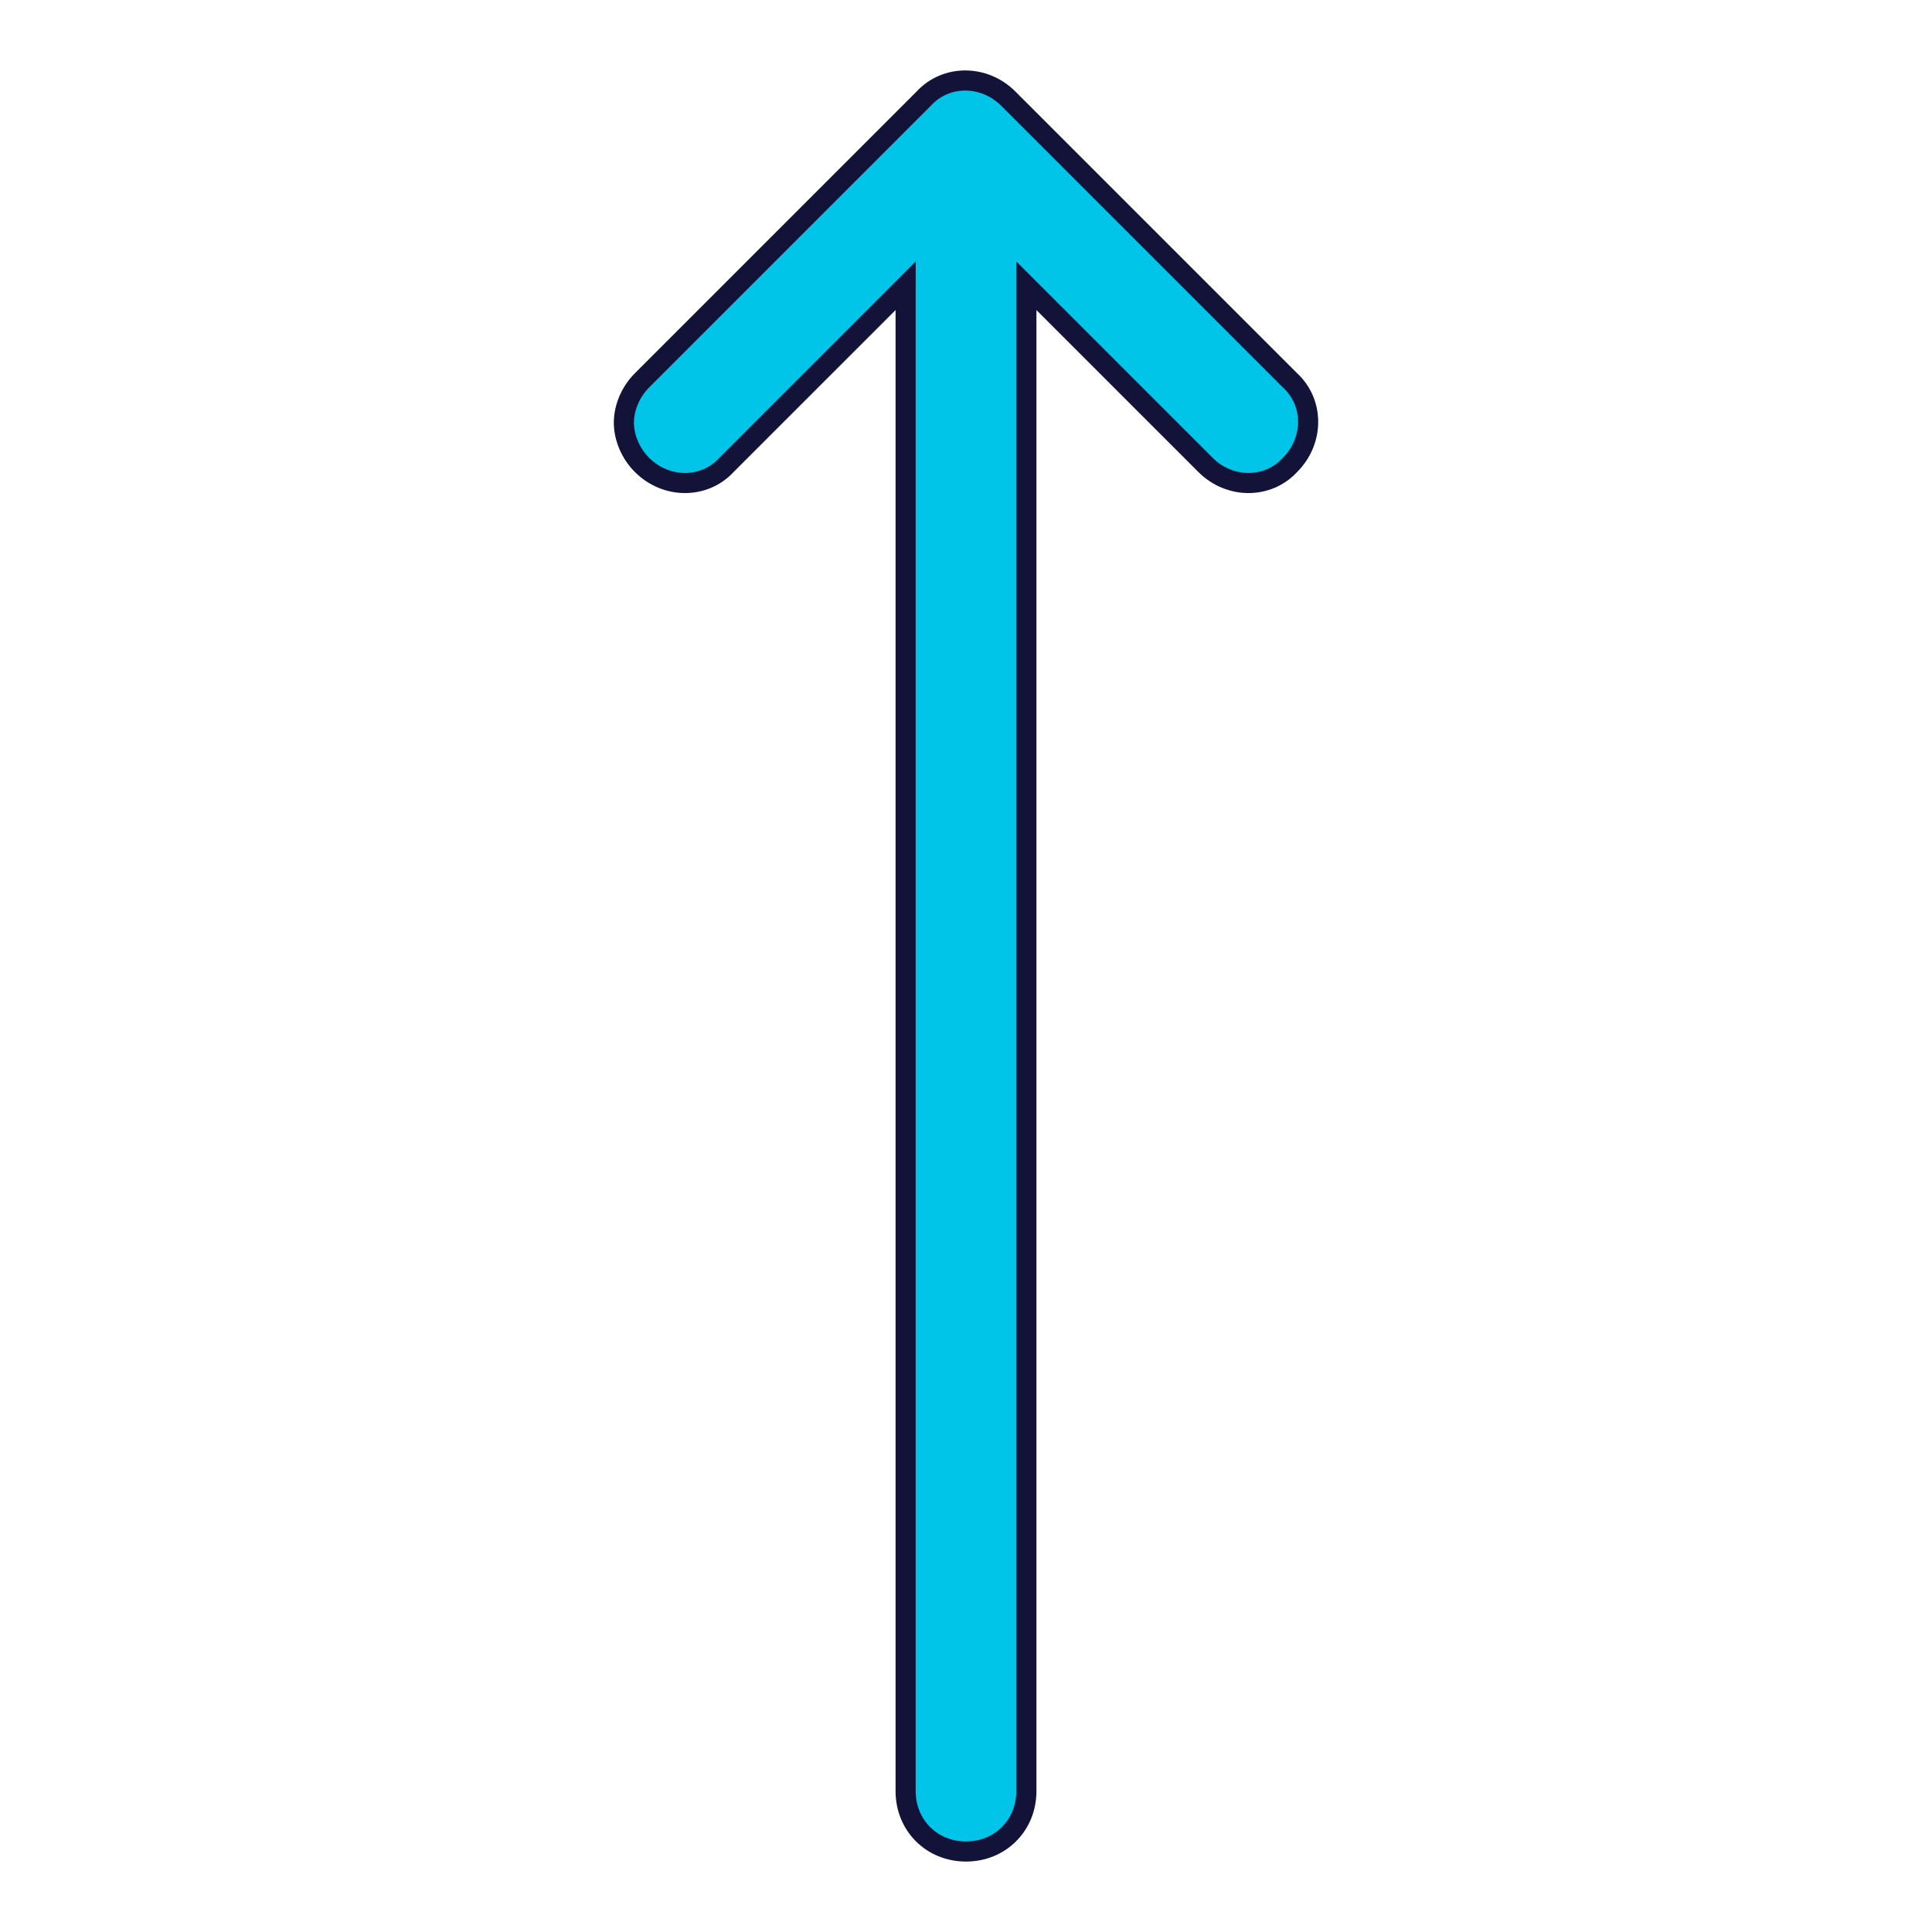 <svg width="96" height="96" xmlns="http://www.w3.org/2000/svg" xmlns:xlink="http://www.w3.org/1999/xlink" overflow="hidden"><defs><clipPath id="clip0"><rect x="55" y="282" width="96" height="96"/></clipPath></defs><g clip-path="url(#clip0)" transform="translate(-55 -282)"><path d="M106 371 106 296.2 114.9 305.1C116.1 306.3 118 306.3 119.1 305.1 120.3 303.9 120.3 302 119.1 300.9L105.1 286.9C103.9 285.7 102 285.7 100.9 286.9L86.9 300.9C86.3 301.5 86 302.3 86 303 86 303.7 86.3 304.5 86.9 305.1 88.1 306.3 90 306.3 91.1 305.1L100 296.2 100 371C100 372.7 101.3 374 103 374 104.7 374 106 372.7 106 371Z" stroke="#13133A" fill="#00C5E9"/></g></svg>